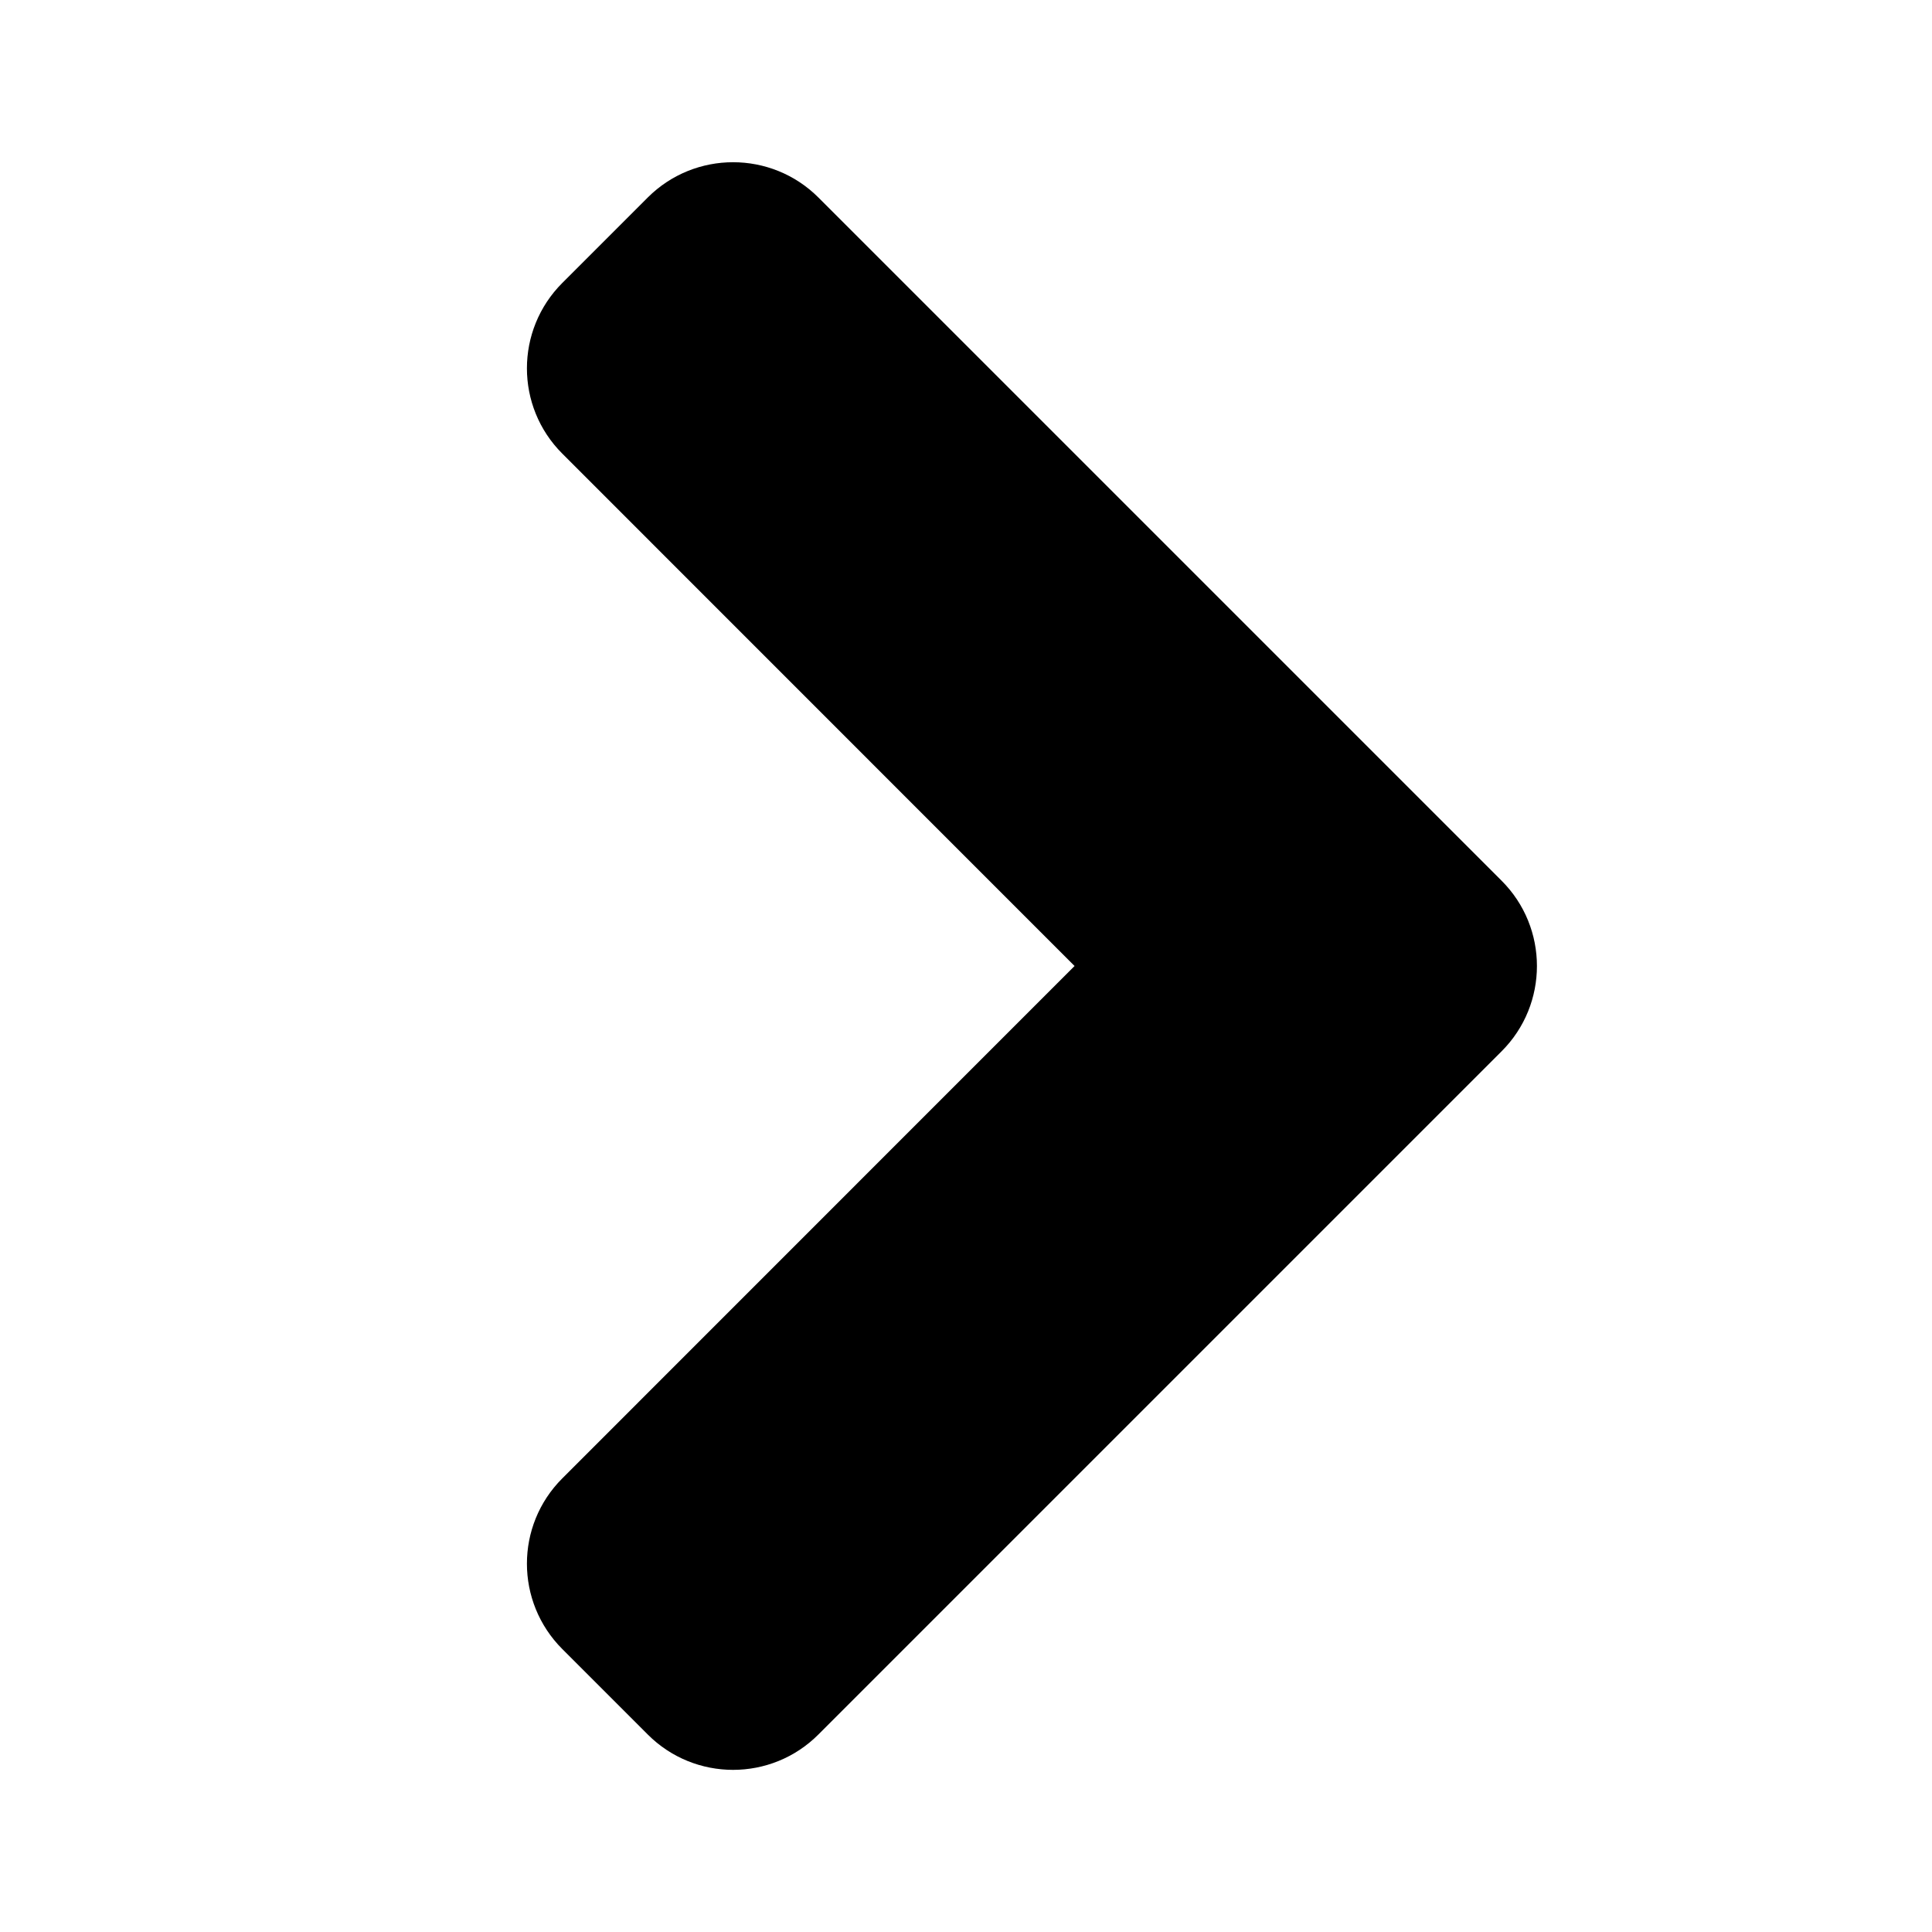 <svg xmlns="http://www.w3.org/2000/svg" width="16" height="16" fill="none" viewBox="0 0 16 16"><path fill="#000" fill-rule="evenodd" d="M5.364 14.364C5.754 14.755 6.388 14.755 6.778 14.364L11.728 9.414L12.435 8.707C12.826 8.317 12.826 7.683 12.435 7.293L11.728 6.586L6.778 1.636C6.388 1.246 5.754 1.246 5.364 1.636L4.657 2.343C4.266 2.734 4.266 3.367 4.657 3.757L8.899 8L4.657 12.243C4.266 12.633 4.266 13.266 4.657 13.657L5.364 14.364Z" clip-rule="evenodd"/></svg>